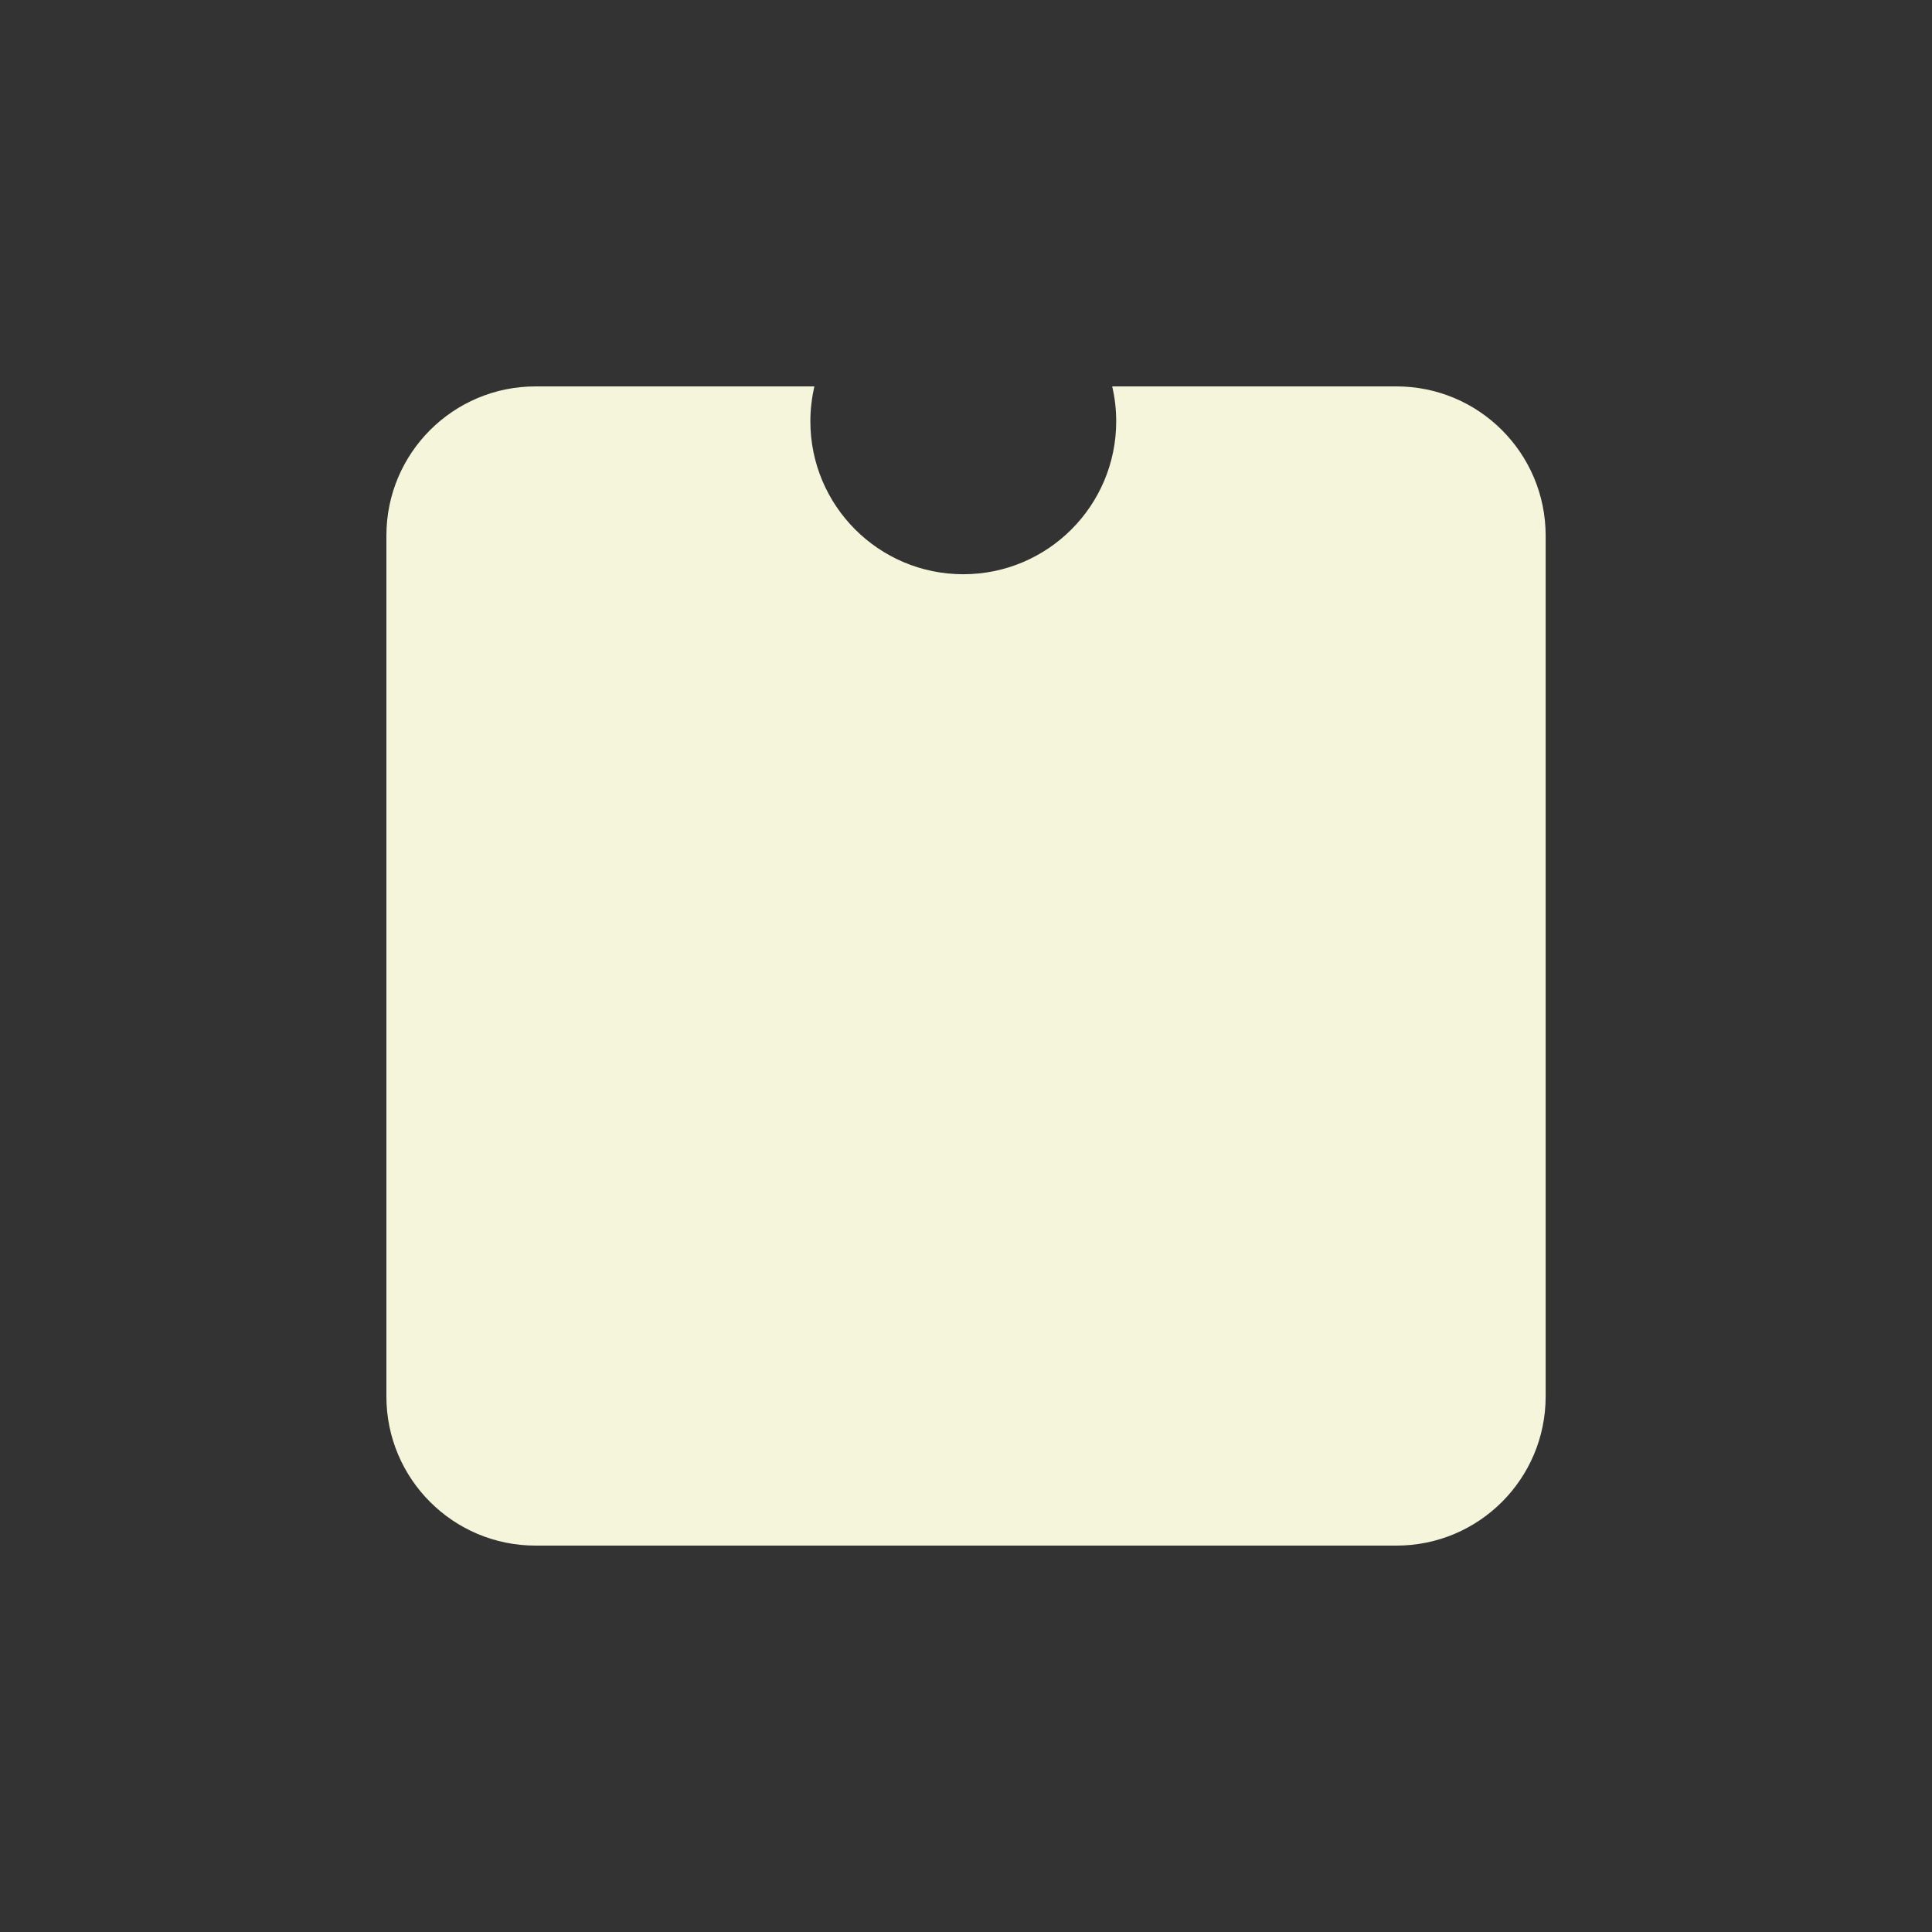 <?xml version="1.0" encoding="utf-8"?>
<!-- Generator: Adobe Illustrator 24.0.1, SVG Export Plug-In . SVG Version: 6.00 Build 0)  -->
<svg version="1.1" id="Layer_1" xmlns="http://www.w3.org/2000/svg" xmlns:xlink="http://www.w3.org/1999/xlink" x="0px" y="0px"
	 viewBox="0 0 360 360" style="enable-background:new 0 0 360 360;" xml:space="preserve">
<rect x="0" y="0" width="360" height="360" fill="#333333" stroke="none"/>
<style type="text/css">
	.st0{fill:#F5F5DC;}
</style>
<path class="st0" d="M260.21,72h-52.97c0.49,2.09,0.75,4.26,0.75,6.5c0,15.74-12.76,28.5-28.5,28.5S151,94.24,151,78.5
	c0-2.24,0.27-4.41,0.75-6.5H99.79C84.44,72,72,84.44,72,99.79v160.43C72,275.56,84.44,288,99.79,288h160.43
	c15.35,0,27.79-12.44,27.79-27.79V99.79C288,84.44,275.56,72,260.21,72z"/>
</svg>
